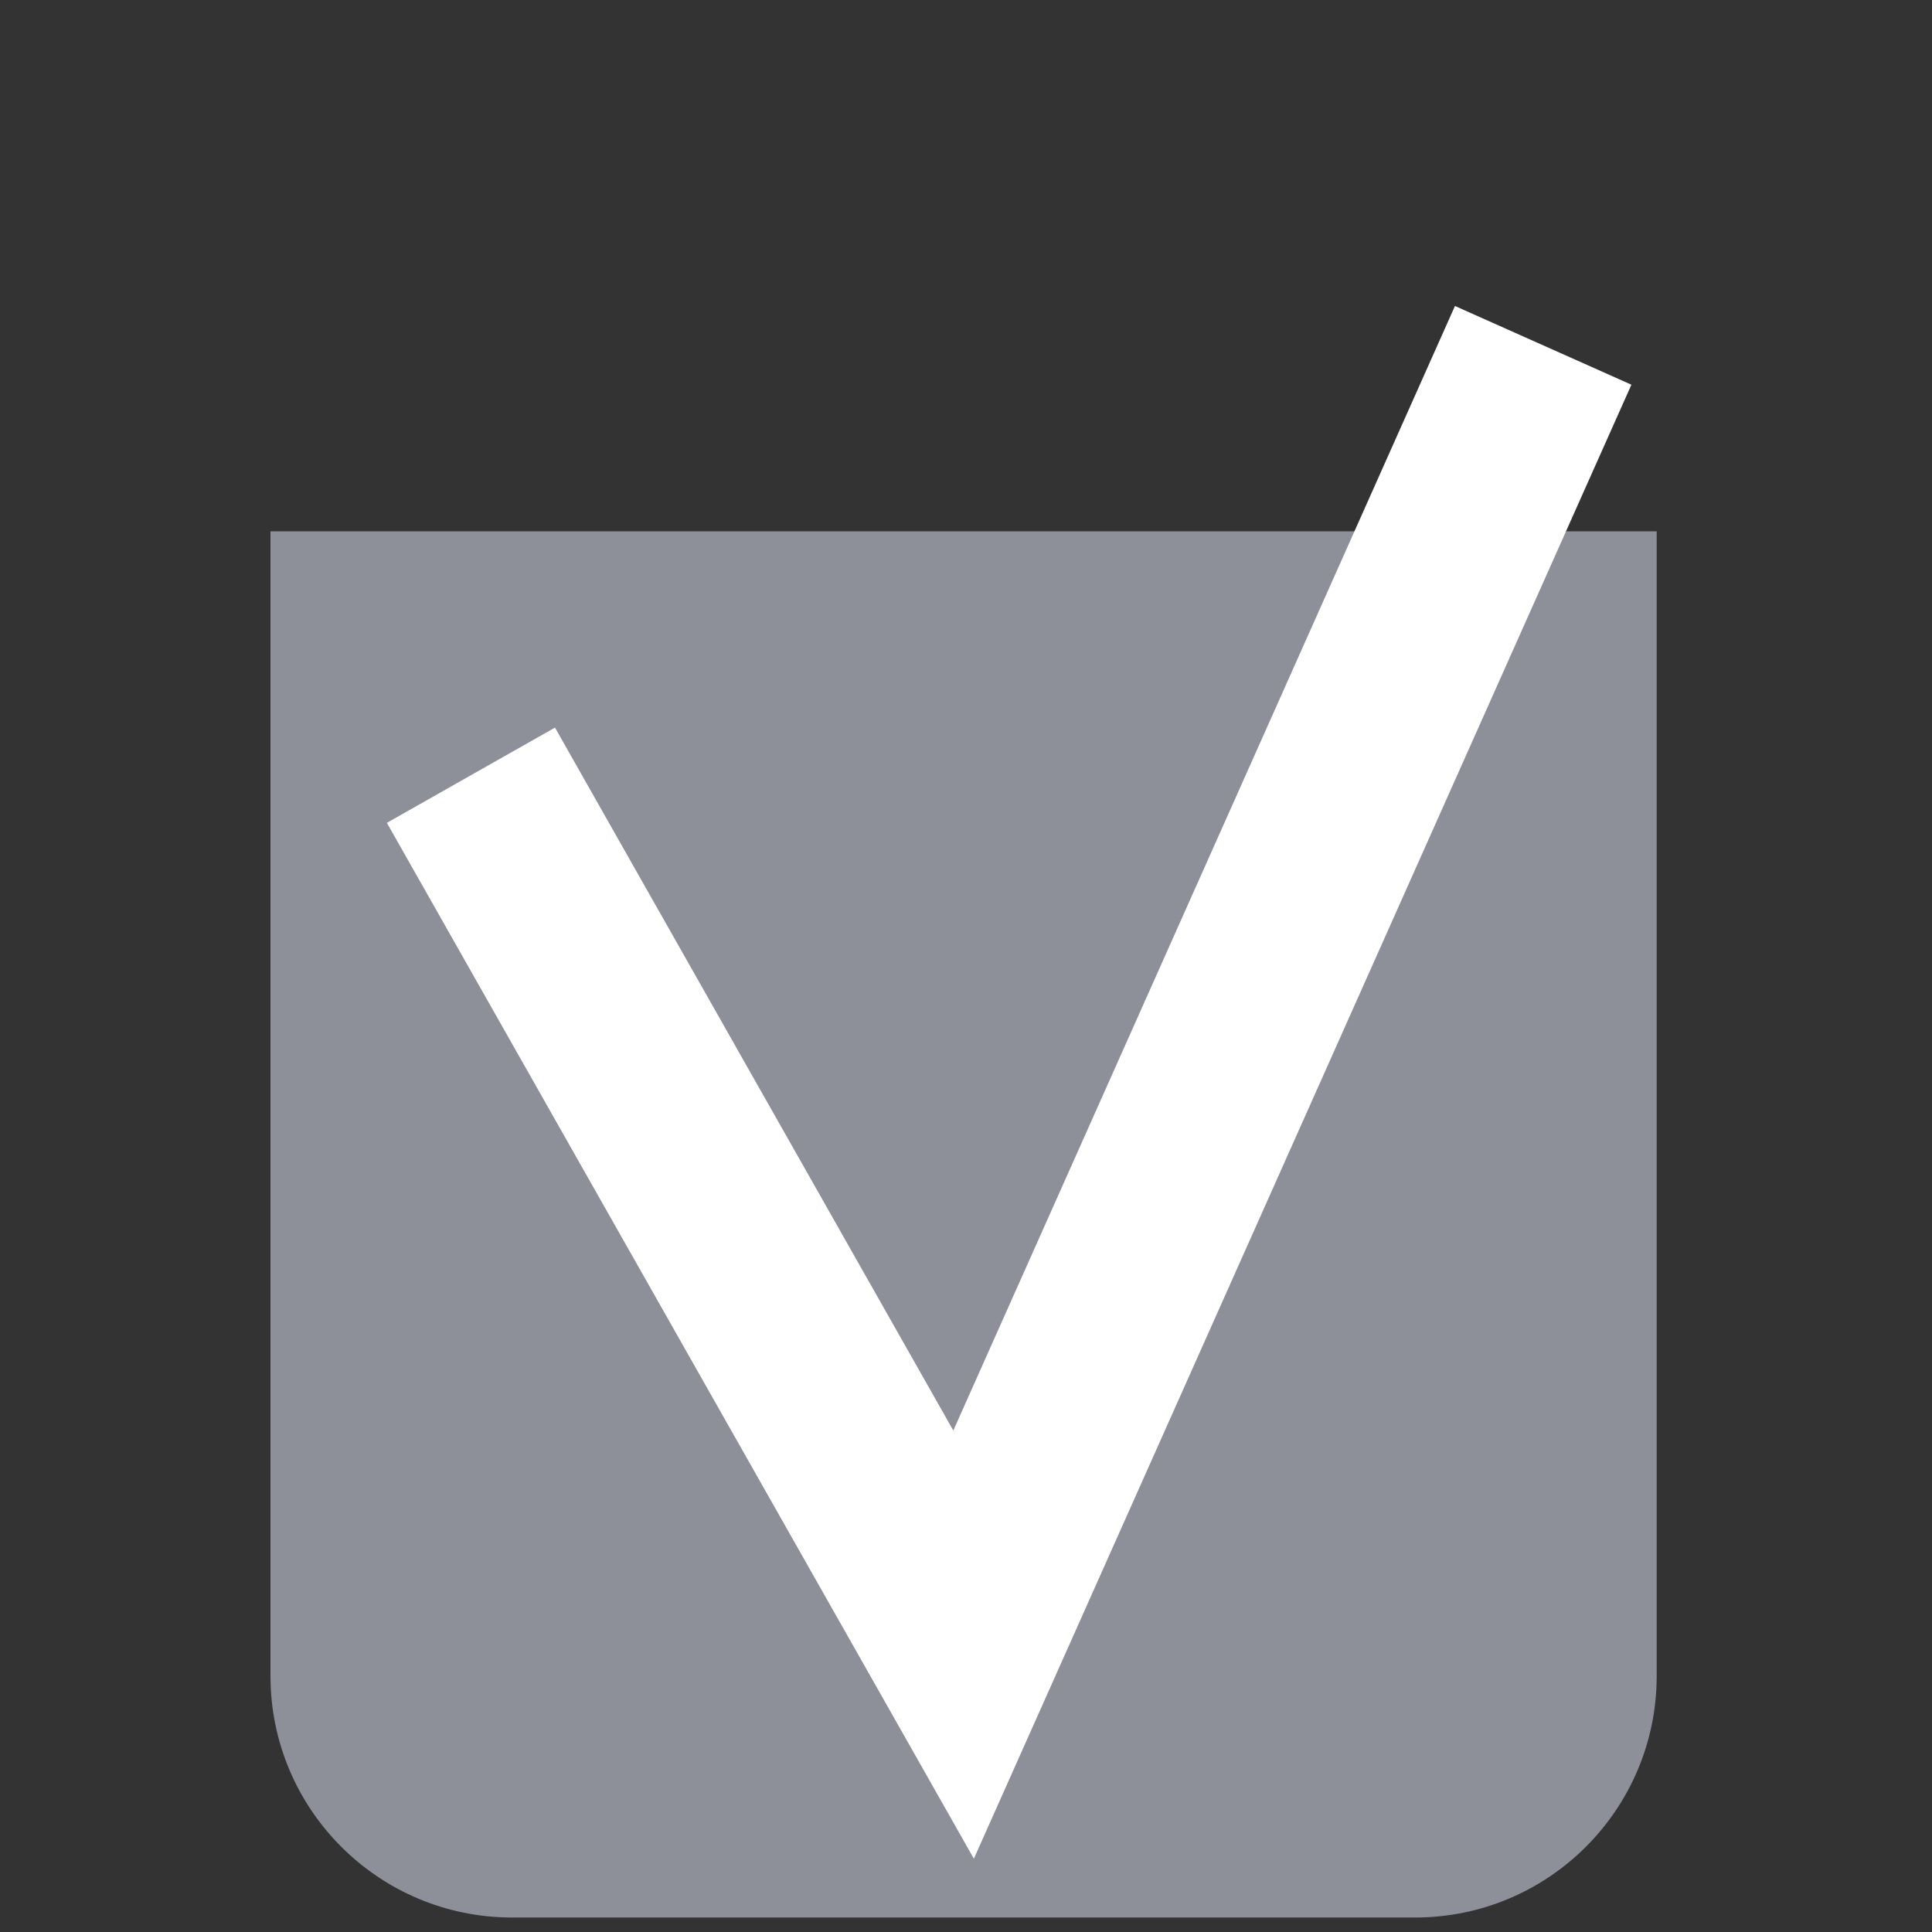 <?xml version="1.0" encoding="utf-8"?>
<!-- Generator: Adobe Illustrator 23.1.0, SVG Export Plug-In . SVG Version: 6.00 Build 0)  -->
<svg version="1.0" xmlns="http://www.w3.org/2000/svg" xmlns:xlink="http://www.w3.org/1999/xlink" x="0px" y="0px"
	 viewBox="0 0 400 400" style="enable-background:new 0 0 400 400;" xml:space="preserve">
<rect x="0" y="0" width="400" height="400" fill="#333333" stroke="none"/>
<style type="text/css">
	.st0{fill:#8D8F99;}
	.st1{fill:none;stroke:#FFFFFF;stroke-width:40;stroke-miterlimit:10;}
</style>
<g id="Layer_1">
	<path class="st0" d="M293,397H106c-27.6,0-50-22.4-50-50V110h287v237C343,374.6,320.6,397,293,397z"/>
</g>
<g id="Layer_2">
	<polyline class="st1" points="97.5,160.5 199.5,340.5 319.5,71.5 	"/>
</g>
</svg>
